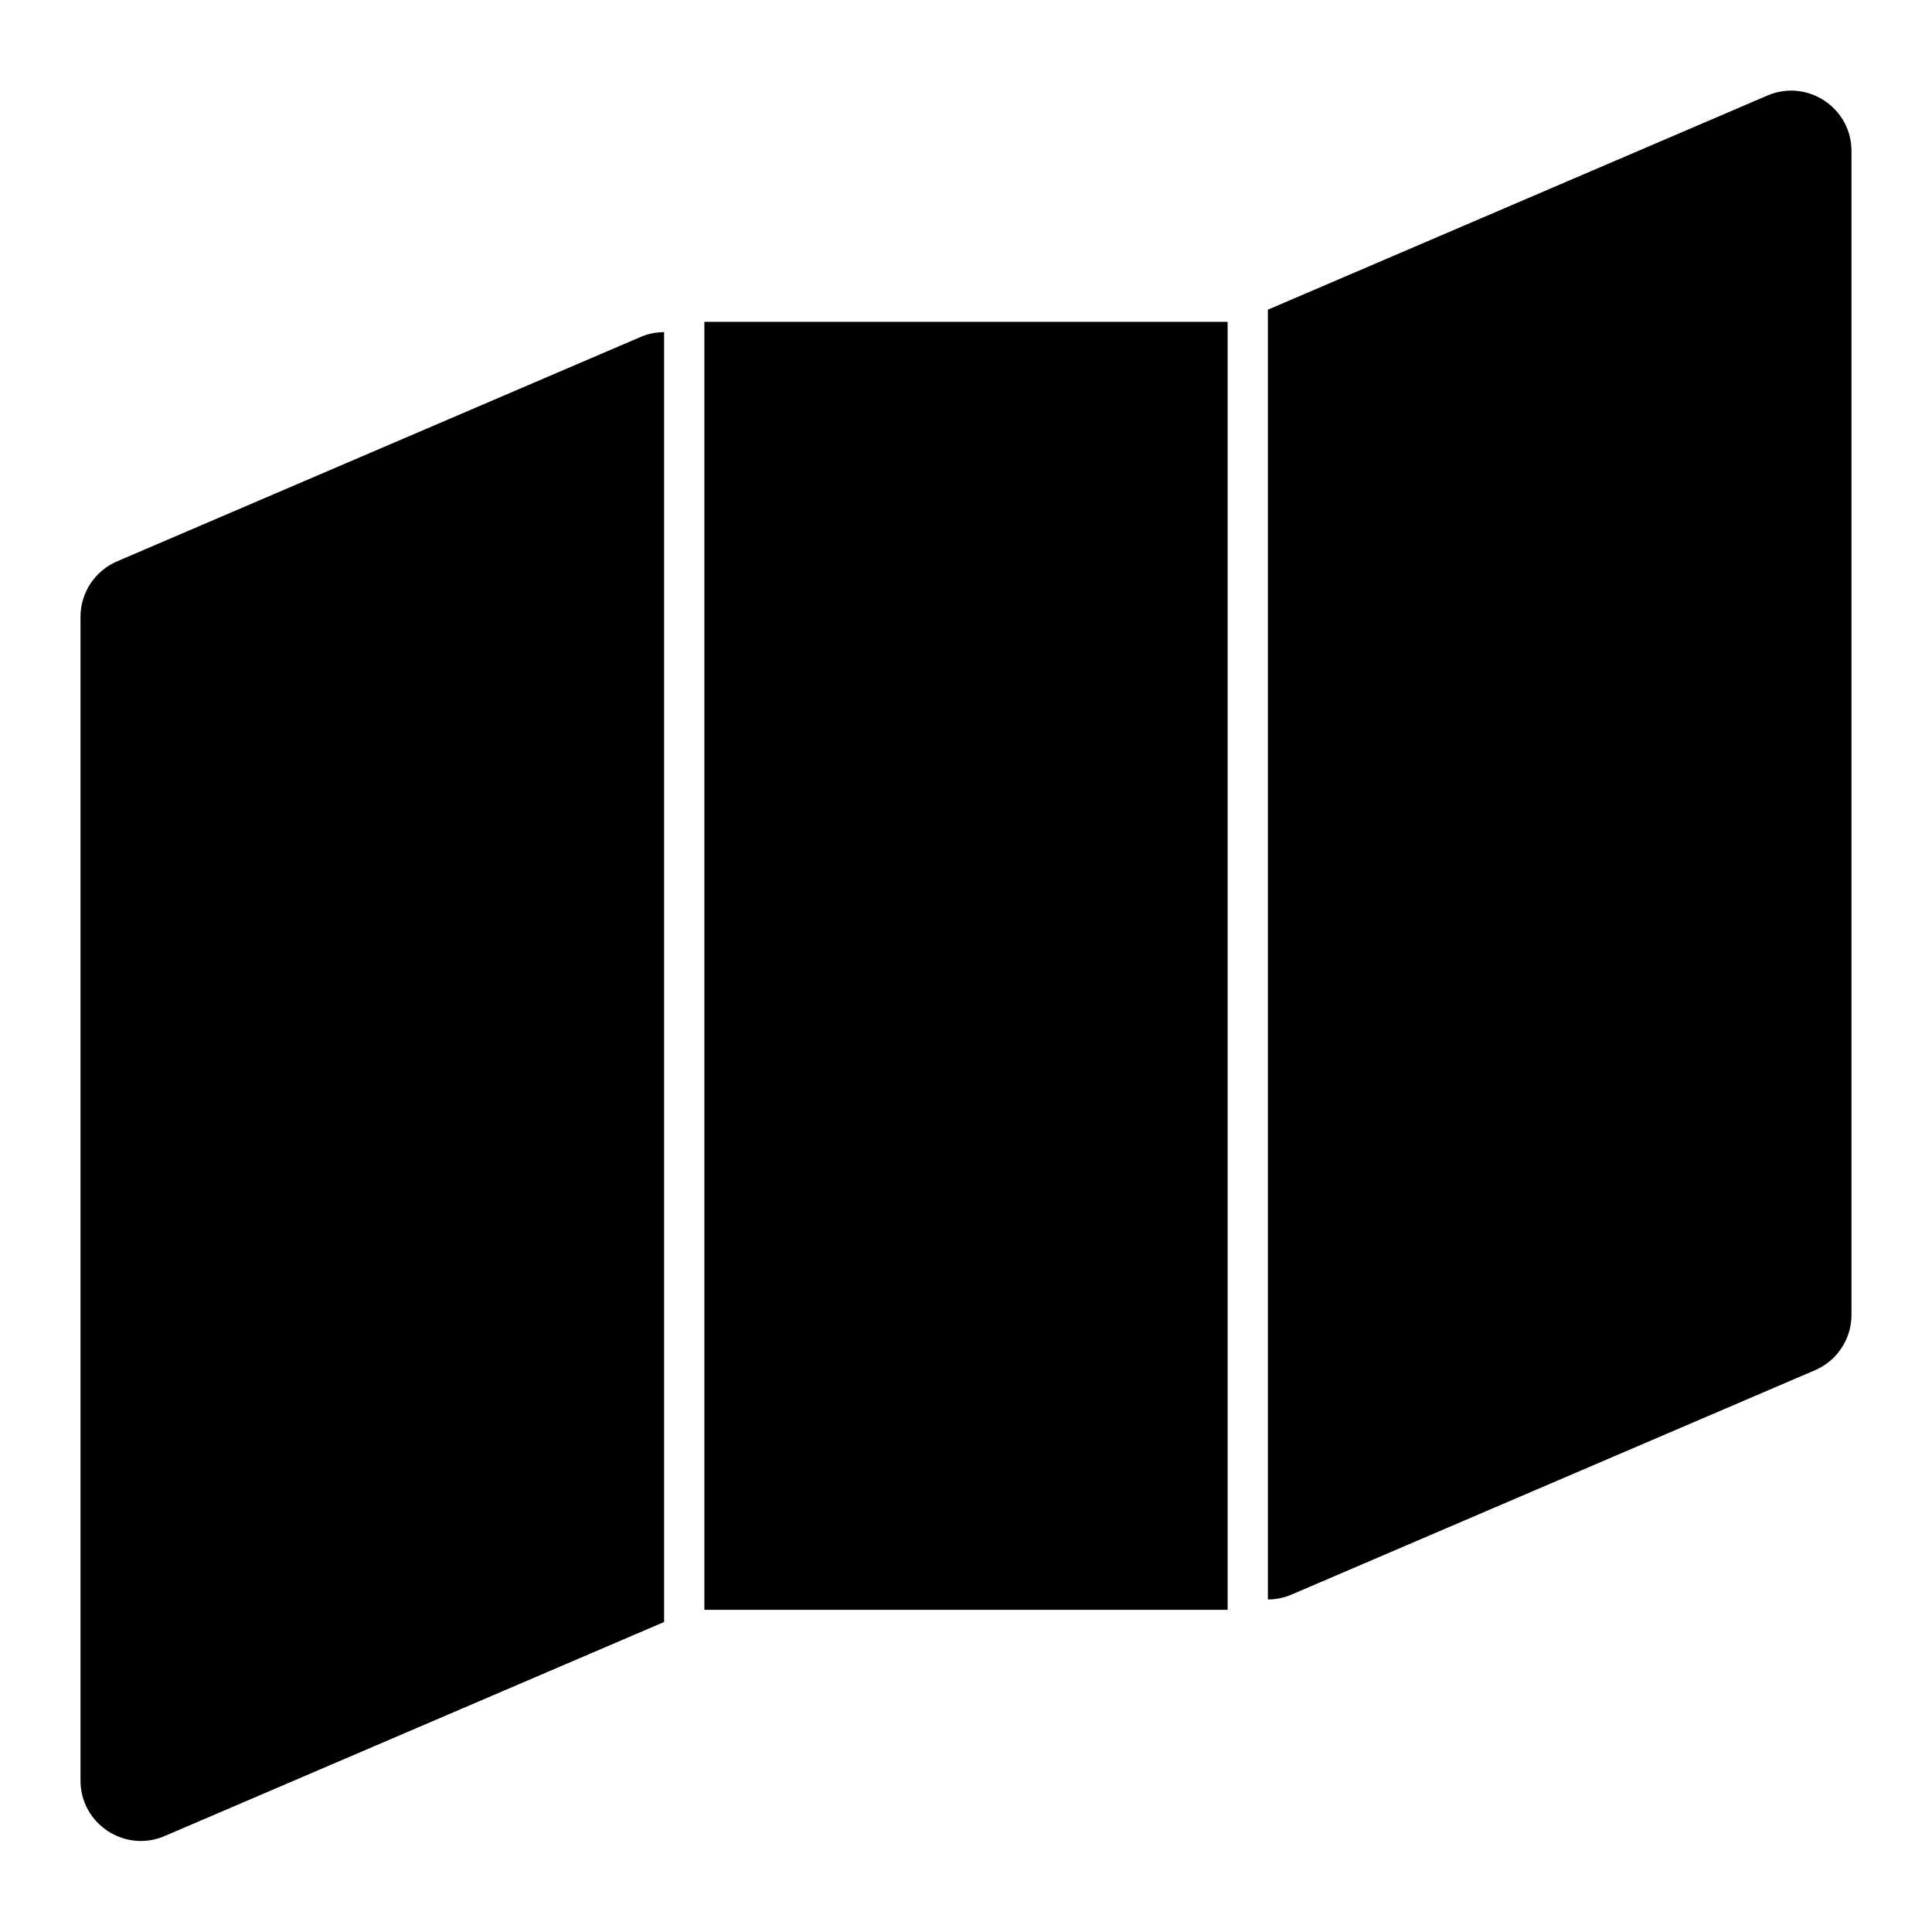 <svg width="24" height="24" viewBox="0 0 24 24" fill="none" xmlns="http://www.w3.org/2000/svg">
<path d="M8.25 4.126C8.152 4.126 8.052 4.145 7.955 4.187L1.455 6.973C1.179 7.091 1 7.362 1 7.662L1 22.119C1 22.657 1.551 23.02 2.045 22.808L8.25 20.149L8.25 4.126Z" fill="black"/>
<path d="M8.75 3.998L8.75 19.998H15.25V3.998L8.75 3.998Z" fill="black"/>
<path d="M15.75 19.869V3.847L21.955 1.187C22.45 0.975 23 1.338 23 1.877V16.333C23 16.633 22.821 16.904 22.545 17.022L16.045 19.808C15.948 19.85 15.848 19.869 15.75 19.869Z" fill="black"/>
</svg>
